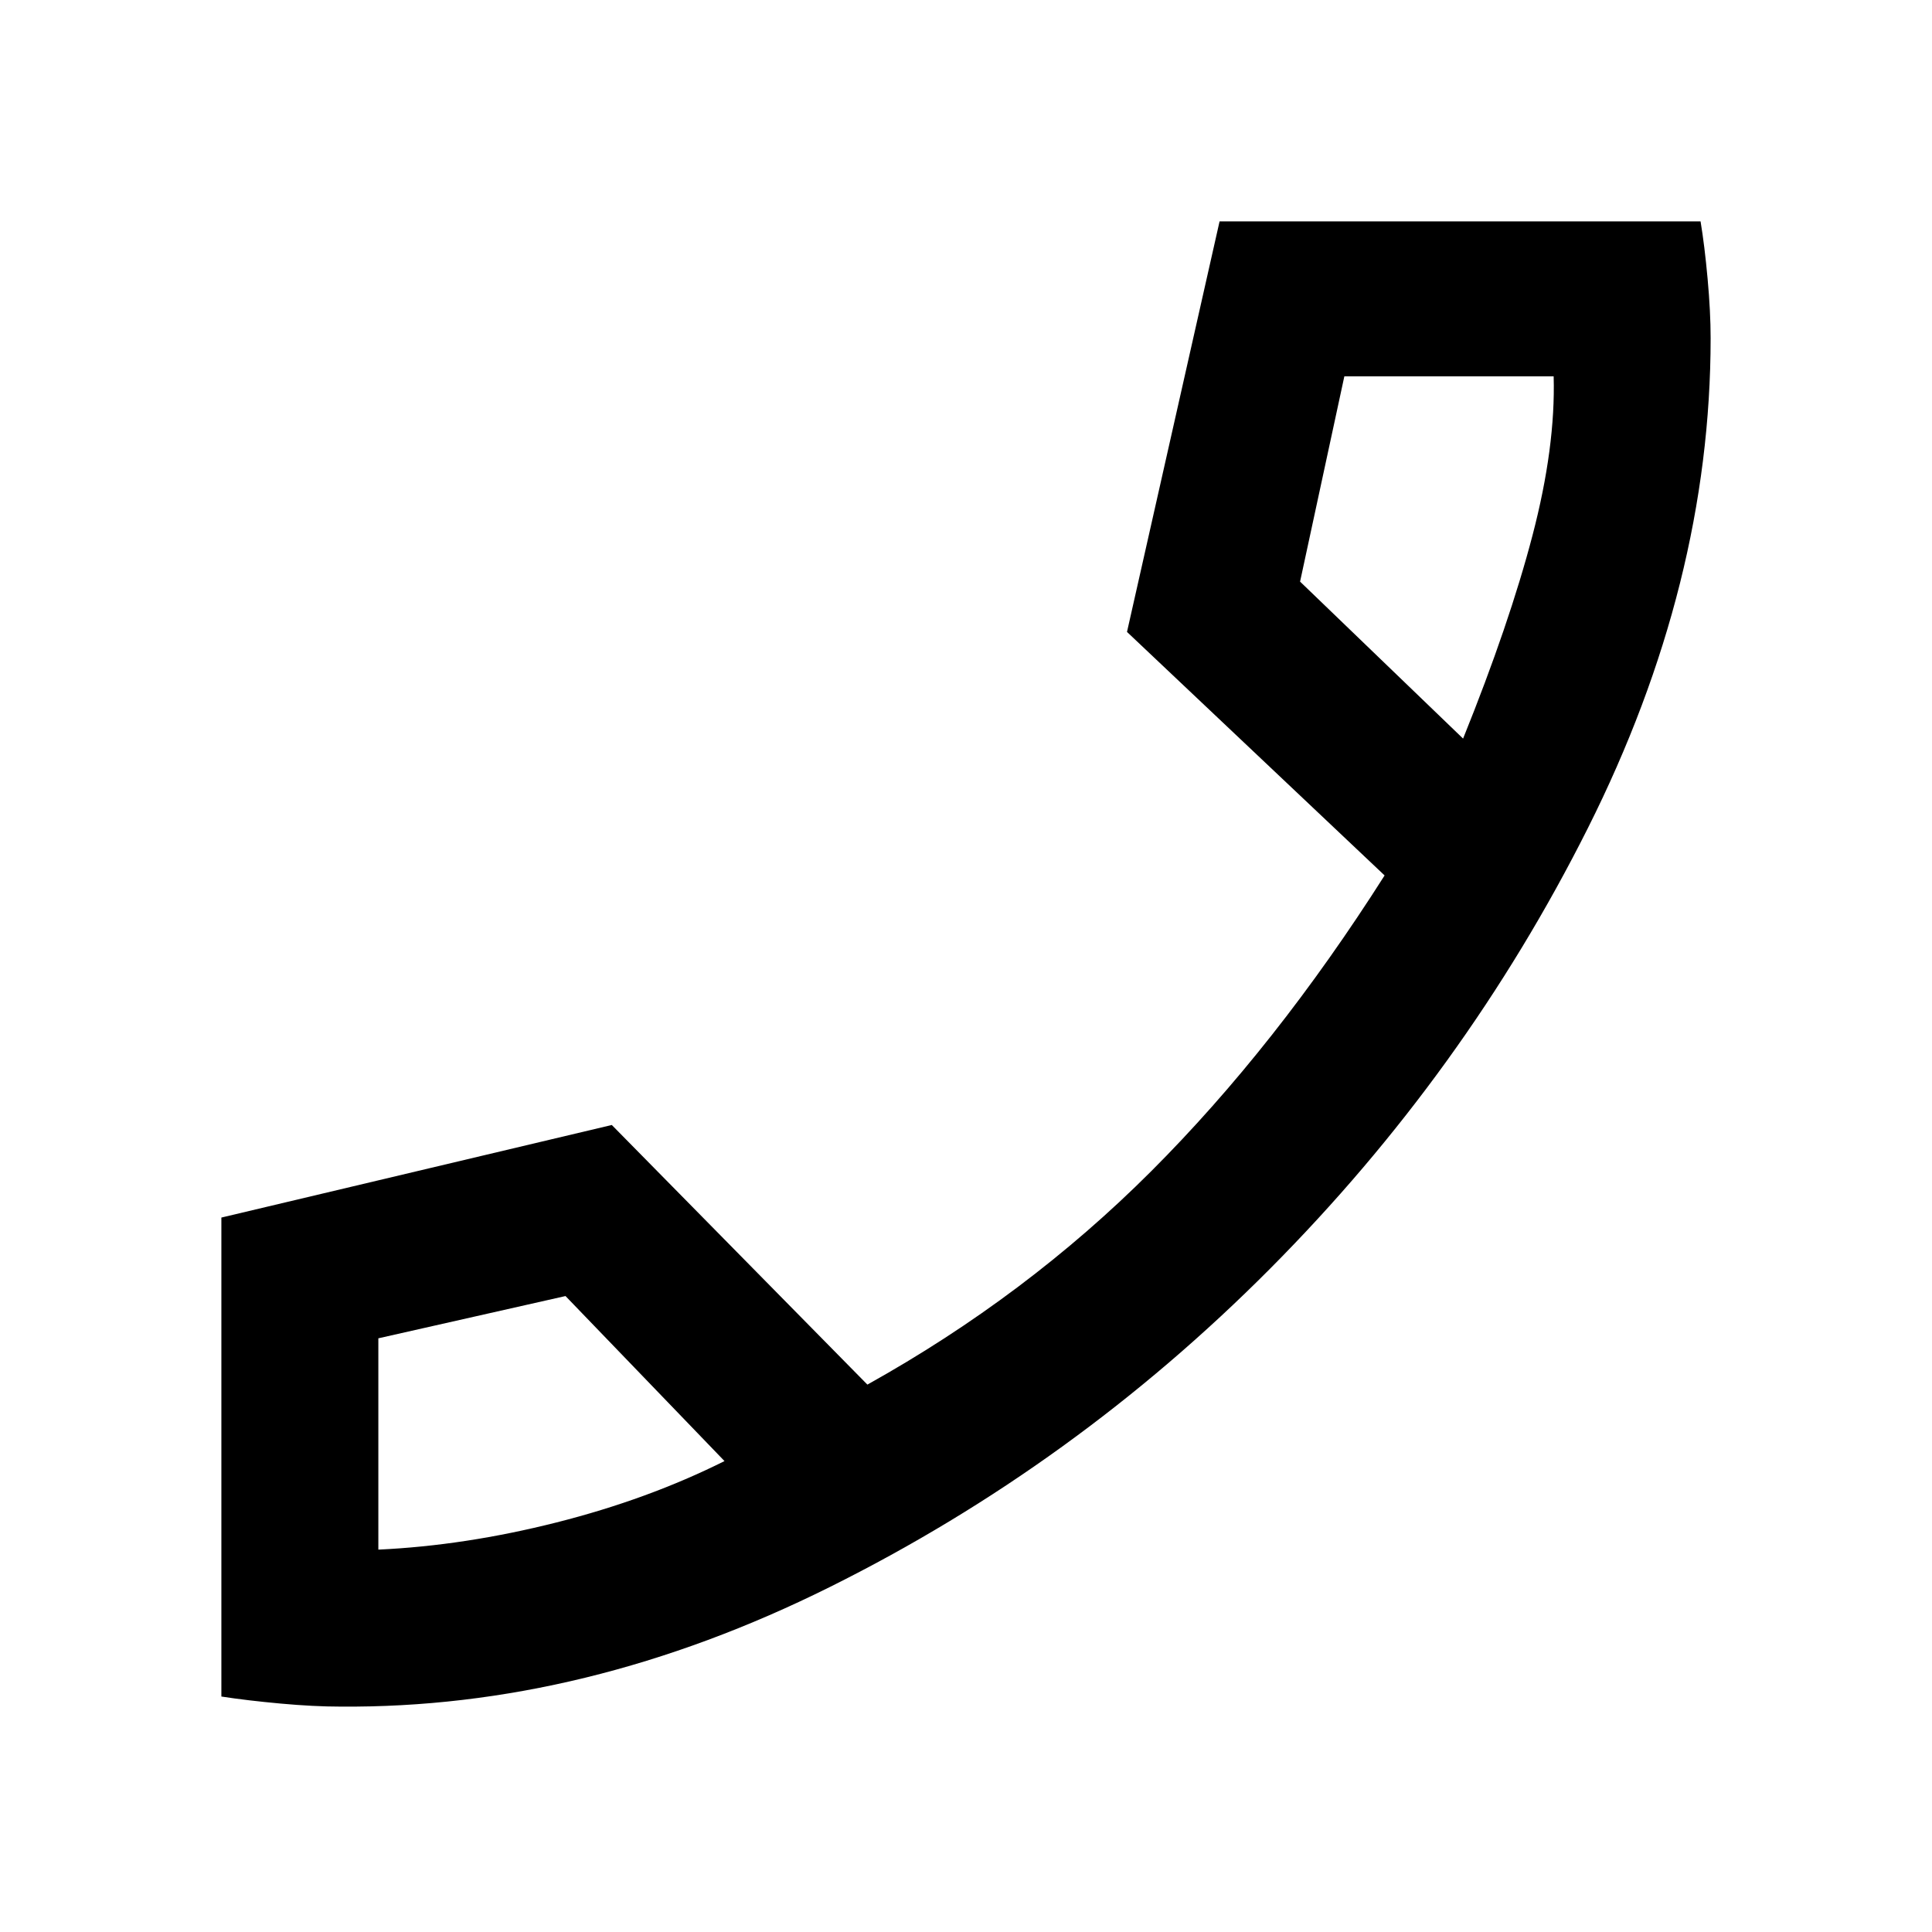 <svg xmlns="http://www.w3.org/2000/svg" height="48" width="48"><path d="M8.45 42.4Q7.8 42.4 6.975 42.325Q6.15 42.25 5.5 42.15V30.25L15.2 27.95L21.55 34.4Q25.5 32.2 28.6 29.1Q31.7 26 34.4 21.75L28 15.7L30.3 5.5H42.25Q42.35 6.1 42.425 6.925Q42.5 7.75 42.5 8.4Q42.5 14.5 39.45 20.575Q36.4 26.65 31.55 31.525Q26.7 36.4 20.625 39.425Q14.55 42.45 8.45 42.4ZM36.35 18.35Q37.5 15.5 38.075 13.3Q38.65 11.1 38.6 9.35H33.4L32.3 14.45ZM18 36.3 14.05 32.2 9.4 33.25V38.5Q11.55 38.4 13.825 37.825Q16.1 37.25 18 36.3ZM36.35 18.35Q36.35 18.35 36.35 18.35Q36.35 18.35 36.35 18.35ZM18 36.3Q18 36.3 18 36.3Q18 36.3 18 36.3Z"/></svg>